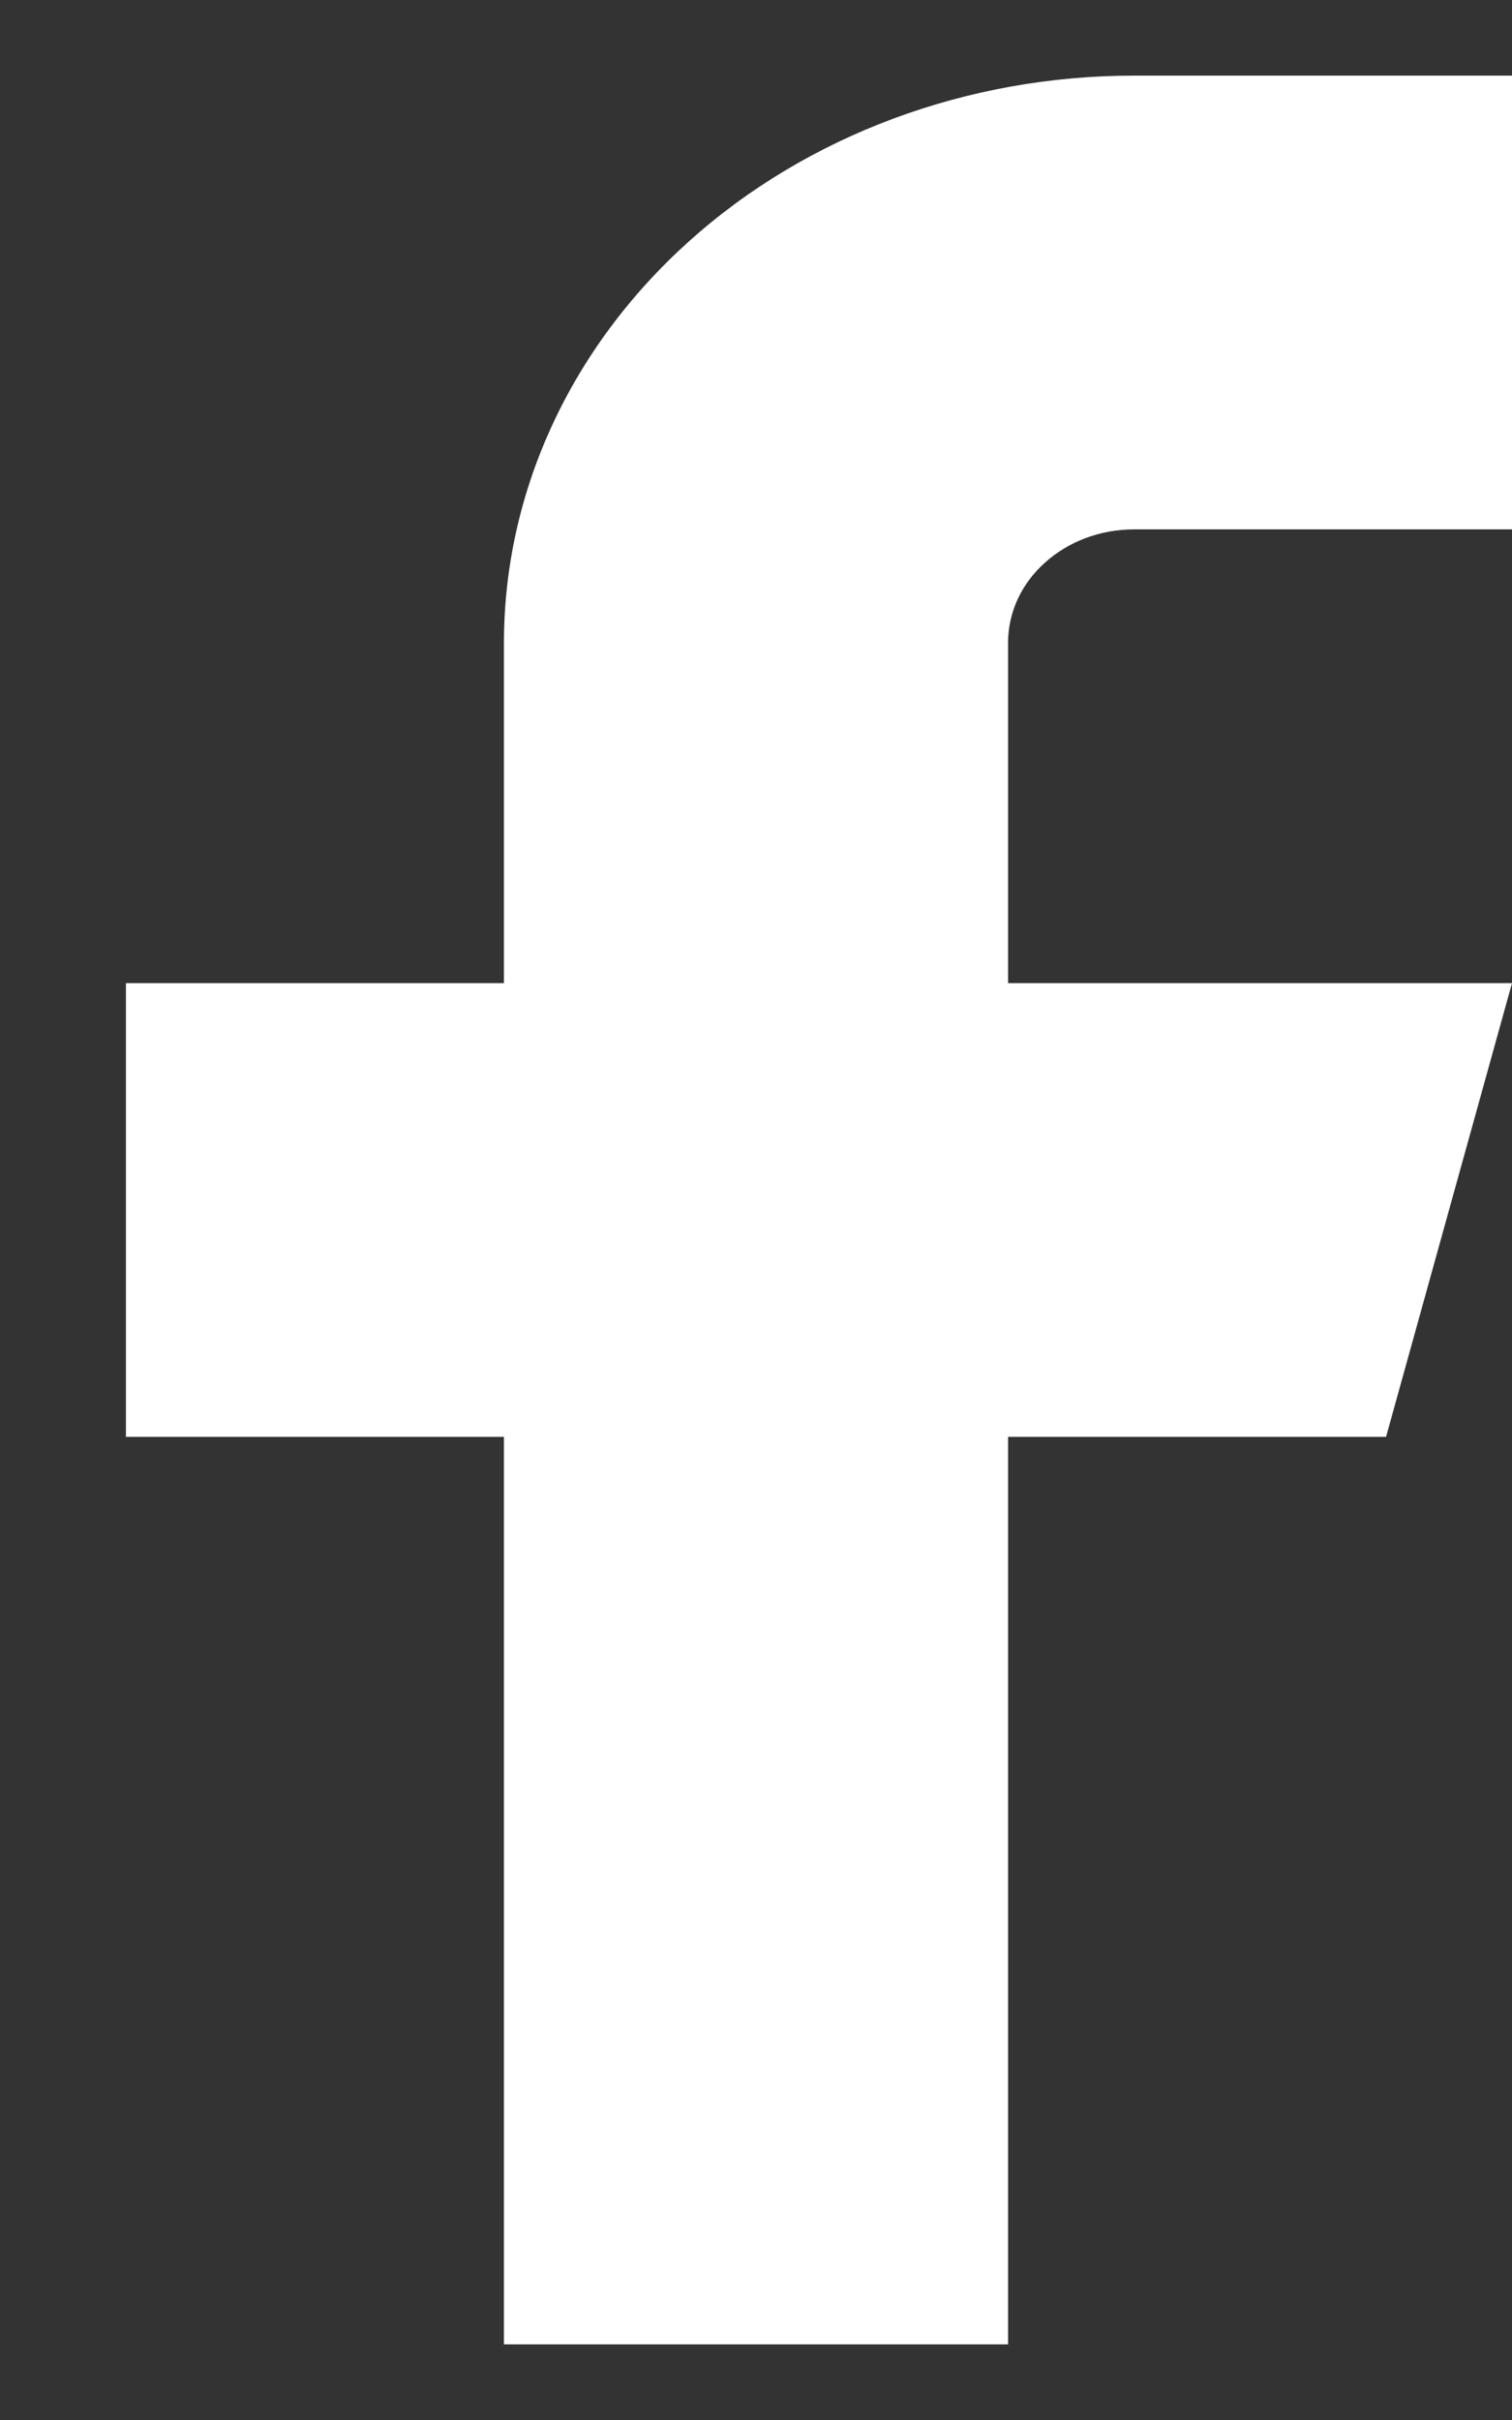 <svg width="10" height="16" viewBox="0 0 10 16" fill="none" xmlns="http://www.w3.org/2000/svg">
<rect x="0" y="0" width="10" height="16" fill="#333333" stroke="none"/>
<path d="M10 0.5H7.5C6.395 0.5 5.335 0.895 4.554 1.598C3.772 2.302 3.333 3.255 3.333 4.25V6.5H0.833V9.5H3.333V15.5H6.667V9.5H9.167L10 6.5H6.667V4.25C6.667 4.051 6.754 3.86 6.911 3.72C7.067 3.579 7.279 3.5 7.5 3.5H10V0.5Z" fill="white"/>
</svg>
